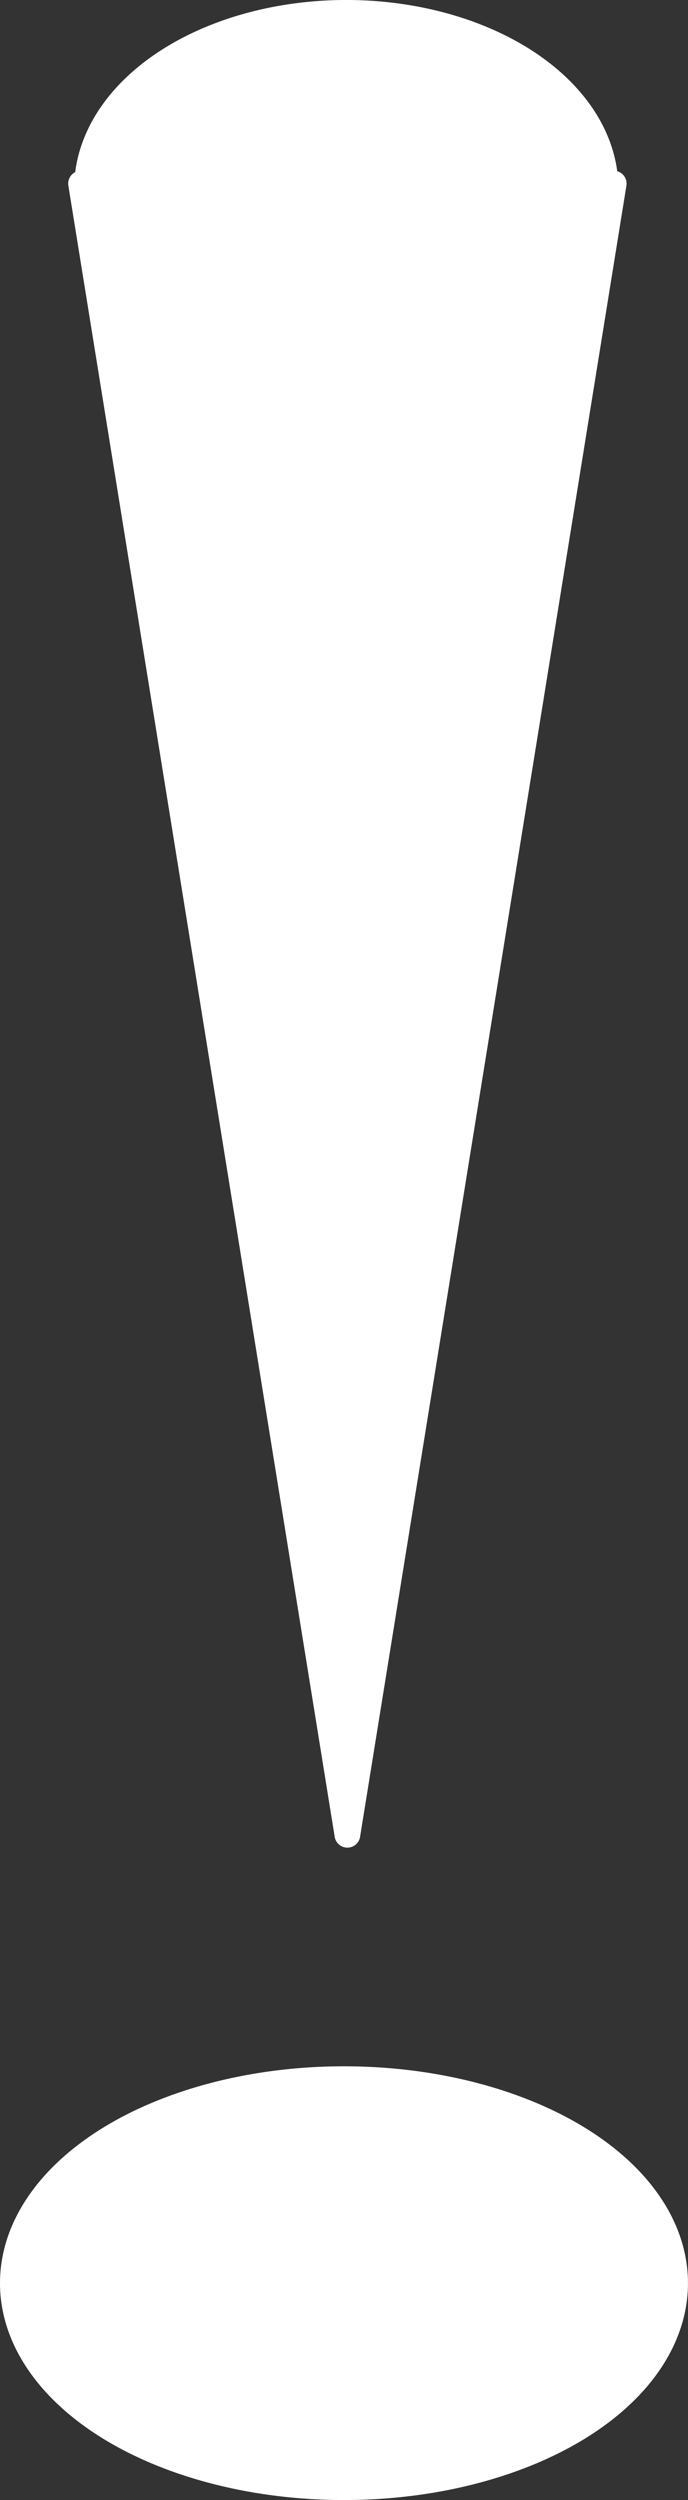 <?xml version="1.0" encoding="UTF-8" standalone="no"?>
<svg
   width="18.387mm"
   height="66.768mm"
   viewBox="0 0 18.387 66.768"
   version="1.1"
   id="svg1480"
   inkscape:version="1.1 (c4e8f9e, 2021-05-24)"
   sodipodi:docname="Exclamation.svg"
   xmlns:inkscape="http://www.inkscape.org/namespaces/inkscape"
   xmlns:sodipodi="http://sodipodi.sourceforge.net/DTD/sodipodi-0.dtd"
   xmlns="http://www.w3.org/2000/svg"
   xmlns:svg="http://www.w3.org/2000/svg"
   xmlns:rdf="http://www.w3.org/1999/02/22-rdf-syntax-ns#"
   xmlns:cc="http://creativecommons.org/ns#"
   xmlns:dc="http://purl.org/dc/elements/1.1/">
  <rect x="0" y="0" width="18.387" height="66.768" fill="#333333" stroke="none"/>
  <defs
     id="defs1474">
    <rect
       x="40.821"
       y="38.554"
       width="116.417"
       height="160.262"
       id="rect2045" />
    <rect
       x="-97.509"
       y="33.166"
       width="0.782"
       height="5.489"
       id="rect962" />
    <rect
       x="-97.509"
       y="33.166"
       width="0.782"
       height="5.489"
       id="rect2641" />
  </defs>
  <sodipodi:namedview
     id="base"
     pagecolor="#ffffff"
     bordercolor="#666666"
     borderopacity="1.0"
     inkscape:pageopacity="0.0"
     inkscape:pageshadow="2"
     inkscape:zoom="0.35"
     inkscape:cx="90"
     inkscape:cy="278.57143"
     inkscape:document-units="mm"
     inkscape:current-layer="layer1"
     inkscape:document-rotation="0"
     showgrid="false"
     fit-margin-top="0"
     fit-margin-left="0"
     fit-margin-right="0"
     fit-margin-bottom="0"
     inkscape:window-width="1274"
     inkscape:window-height="729"
     inkscape:window-x="346"
     inkscape:window-y="150"
     inkscape:window-maximized="0"
     inkscape:pagecheckerboard="0" />
  <g
     inkscape:label="Layer 1"
     inkscape:groupmode="layer"
     id="layer1"
     transform="translate(-82.308,-74.644)">
    <g
       id="g1812"
       transform="translate(-37.042,2.268)">
      <g
         id="g1501">
        <ellipse
           style="fill:#ffffff;fill-opacity:1;stroke:#ffffff;stroke-width:1.118;stroke-linecap:round;stroke-linejoin:round;stroke-miterlimit:4;stroke-dasharray:none;stroke-opacity:1"
           id="path870"
           cx="128.543"
           cy="133.352"
           rx="8.634"
           ry="5.233" />
        <path
           id="path1078"
           style="fill:#ffffff;fill-opacity:1;stroke:#ffffff;stroke-width:0.687;stroke-linecap:round;stroke-linejoin:round;stroke-miterlimit:4;stroke-dasharray:none;stroke-opacity:1"
           d="m 128.603,72.719 a 6.932,4.703 0 0 0 -6.925,4.56 h -0.162 l 3.559,22.049 3.559,22.049 3.559,-22.049 3.559,-22.049 h -0.221 a 6.932,4.703 0 0 0 -6.929,-4.56 z" />
      </g>
    </g>
  </g>
</svg>
